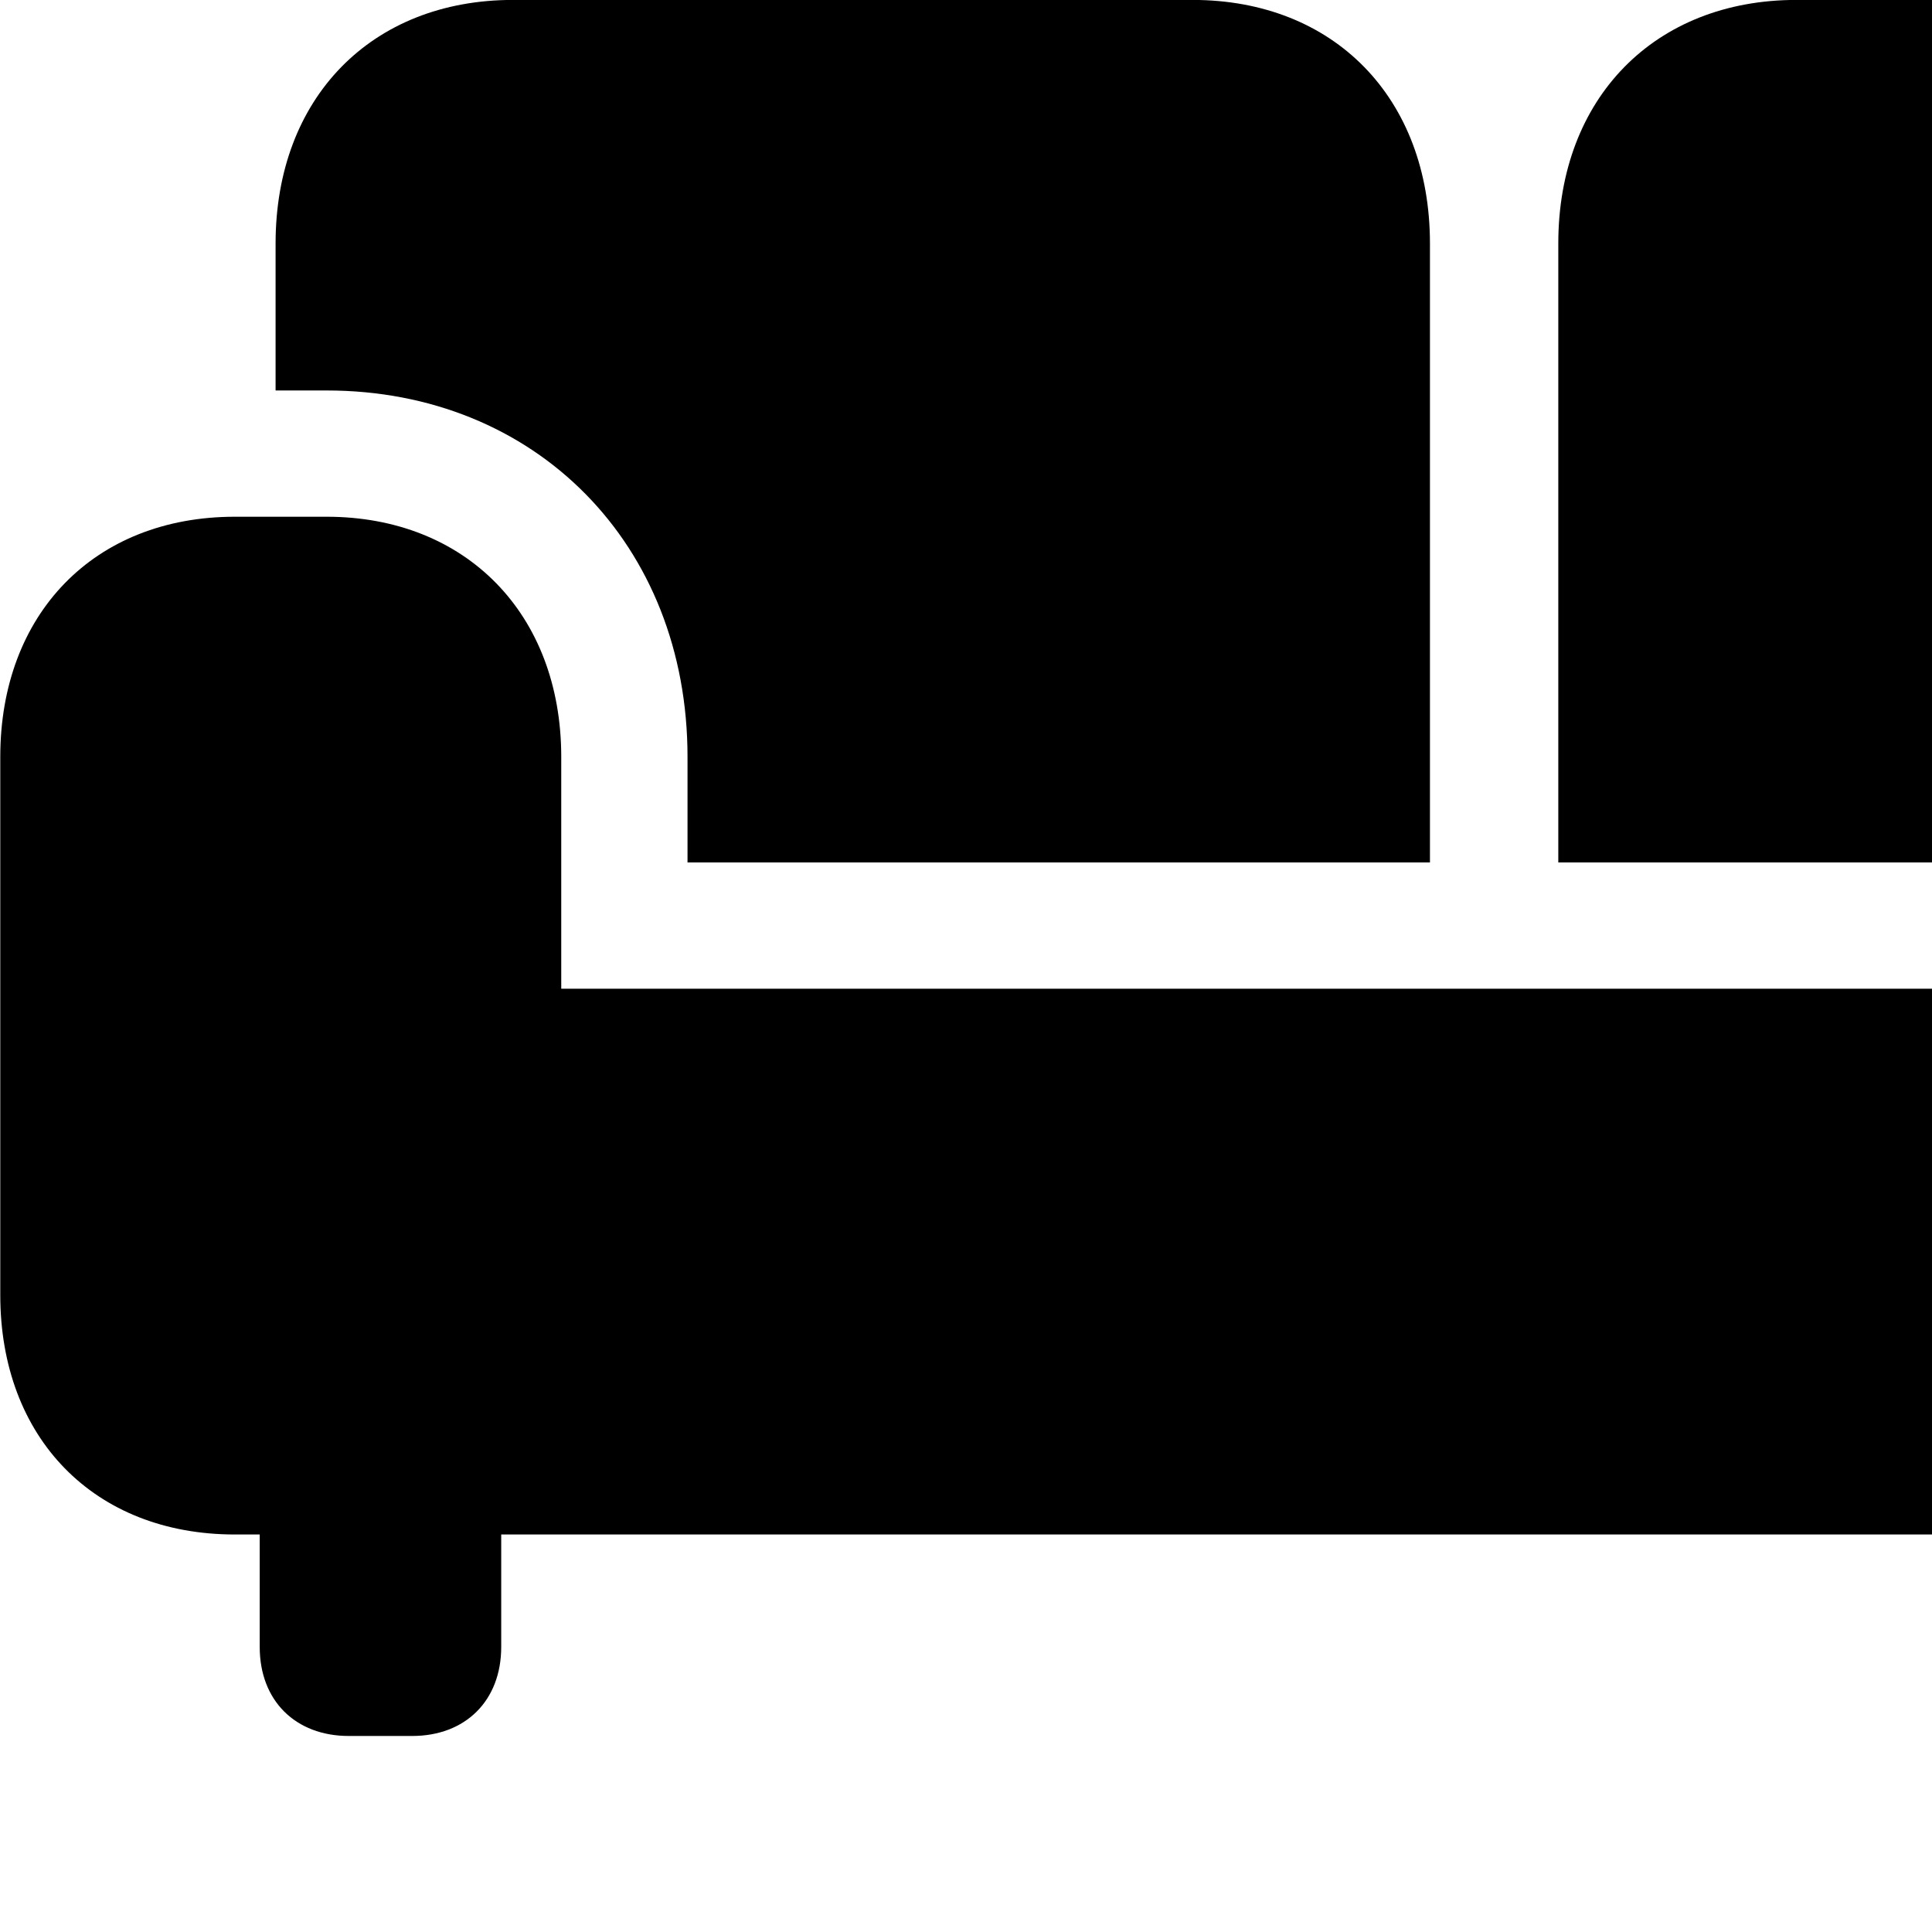 <svg xmlns="http://www.w3.org/2000/svg" viewBox="0 0 28 28" width="28" height="28">
  <path d="M9.964 12.499H20.724V3.529C20.724 1.419 19.334 -0.001 17.284 -0.001H7.434C5.384 -0.001 3.994 1.419 3.994 3.529V5.659H4.734C7.764 5.659 9.964 7.889 9.964 10.969ZM22.584 12.499H33.344V10.969C33.344 7.889 35.534 5.659 38.564 5.659H39.304V3.529C39.304 1.419 37.924 -0.001 35.874 -0.001H26.034C23.984 -0.001 22.584 1.419 22.584 3.529ZM0.004 18.769C0.004 20.839 1.364 22.239 3.404 22.239H3.764V23.869C3.764 24.649 4.284 25.159 5.054 25.159H5.974C6.744 25.159 7.264 24.649 7.264 23.869V22.239H35.564V23.639C35.564 24.539 36.174 25.159 37.074 25.159H37.964C38.874 25.159 39.484 24.539 39.484 23.639V22.239H39.894C41.934 22.239 43.314 20.839 43.314 18.769V10.969C43.314 8.899 41.934 7.489 39.894 7.489H38.564C36.544 7.489 35.164 8.899 35.164 10.969V14.329H8.134V10.969C8.134 8.899 6.754 7.489 4.734 7.489H3.404C1.364 7.489 0.004 8.899 0.004 10.969Z" />
</svg>